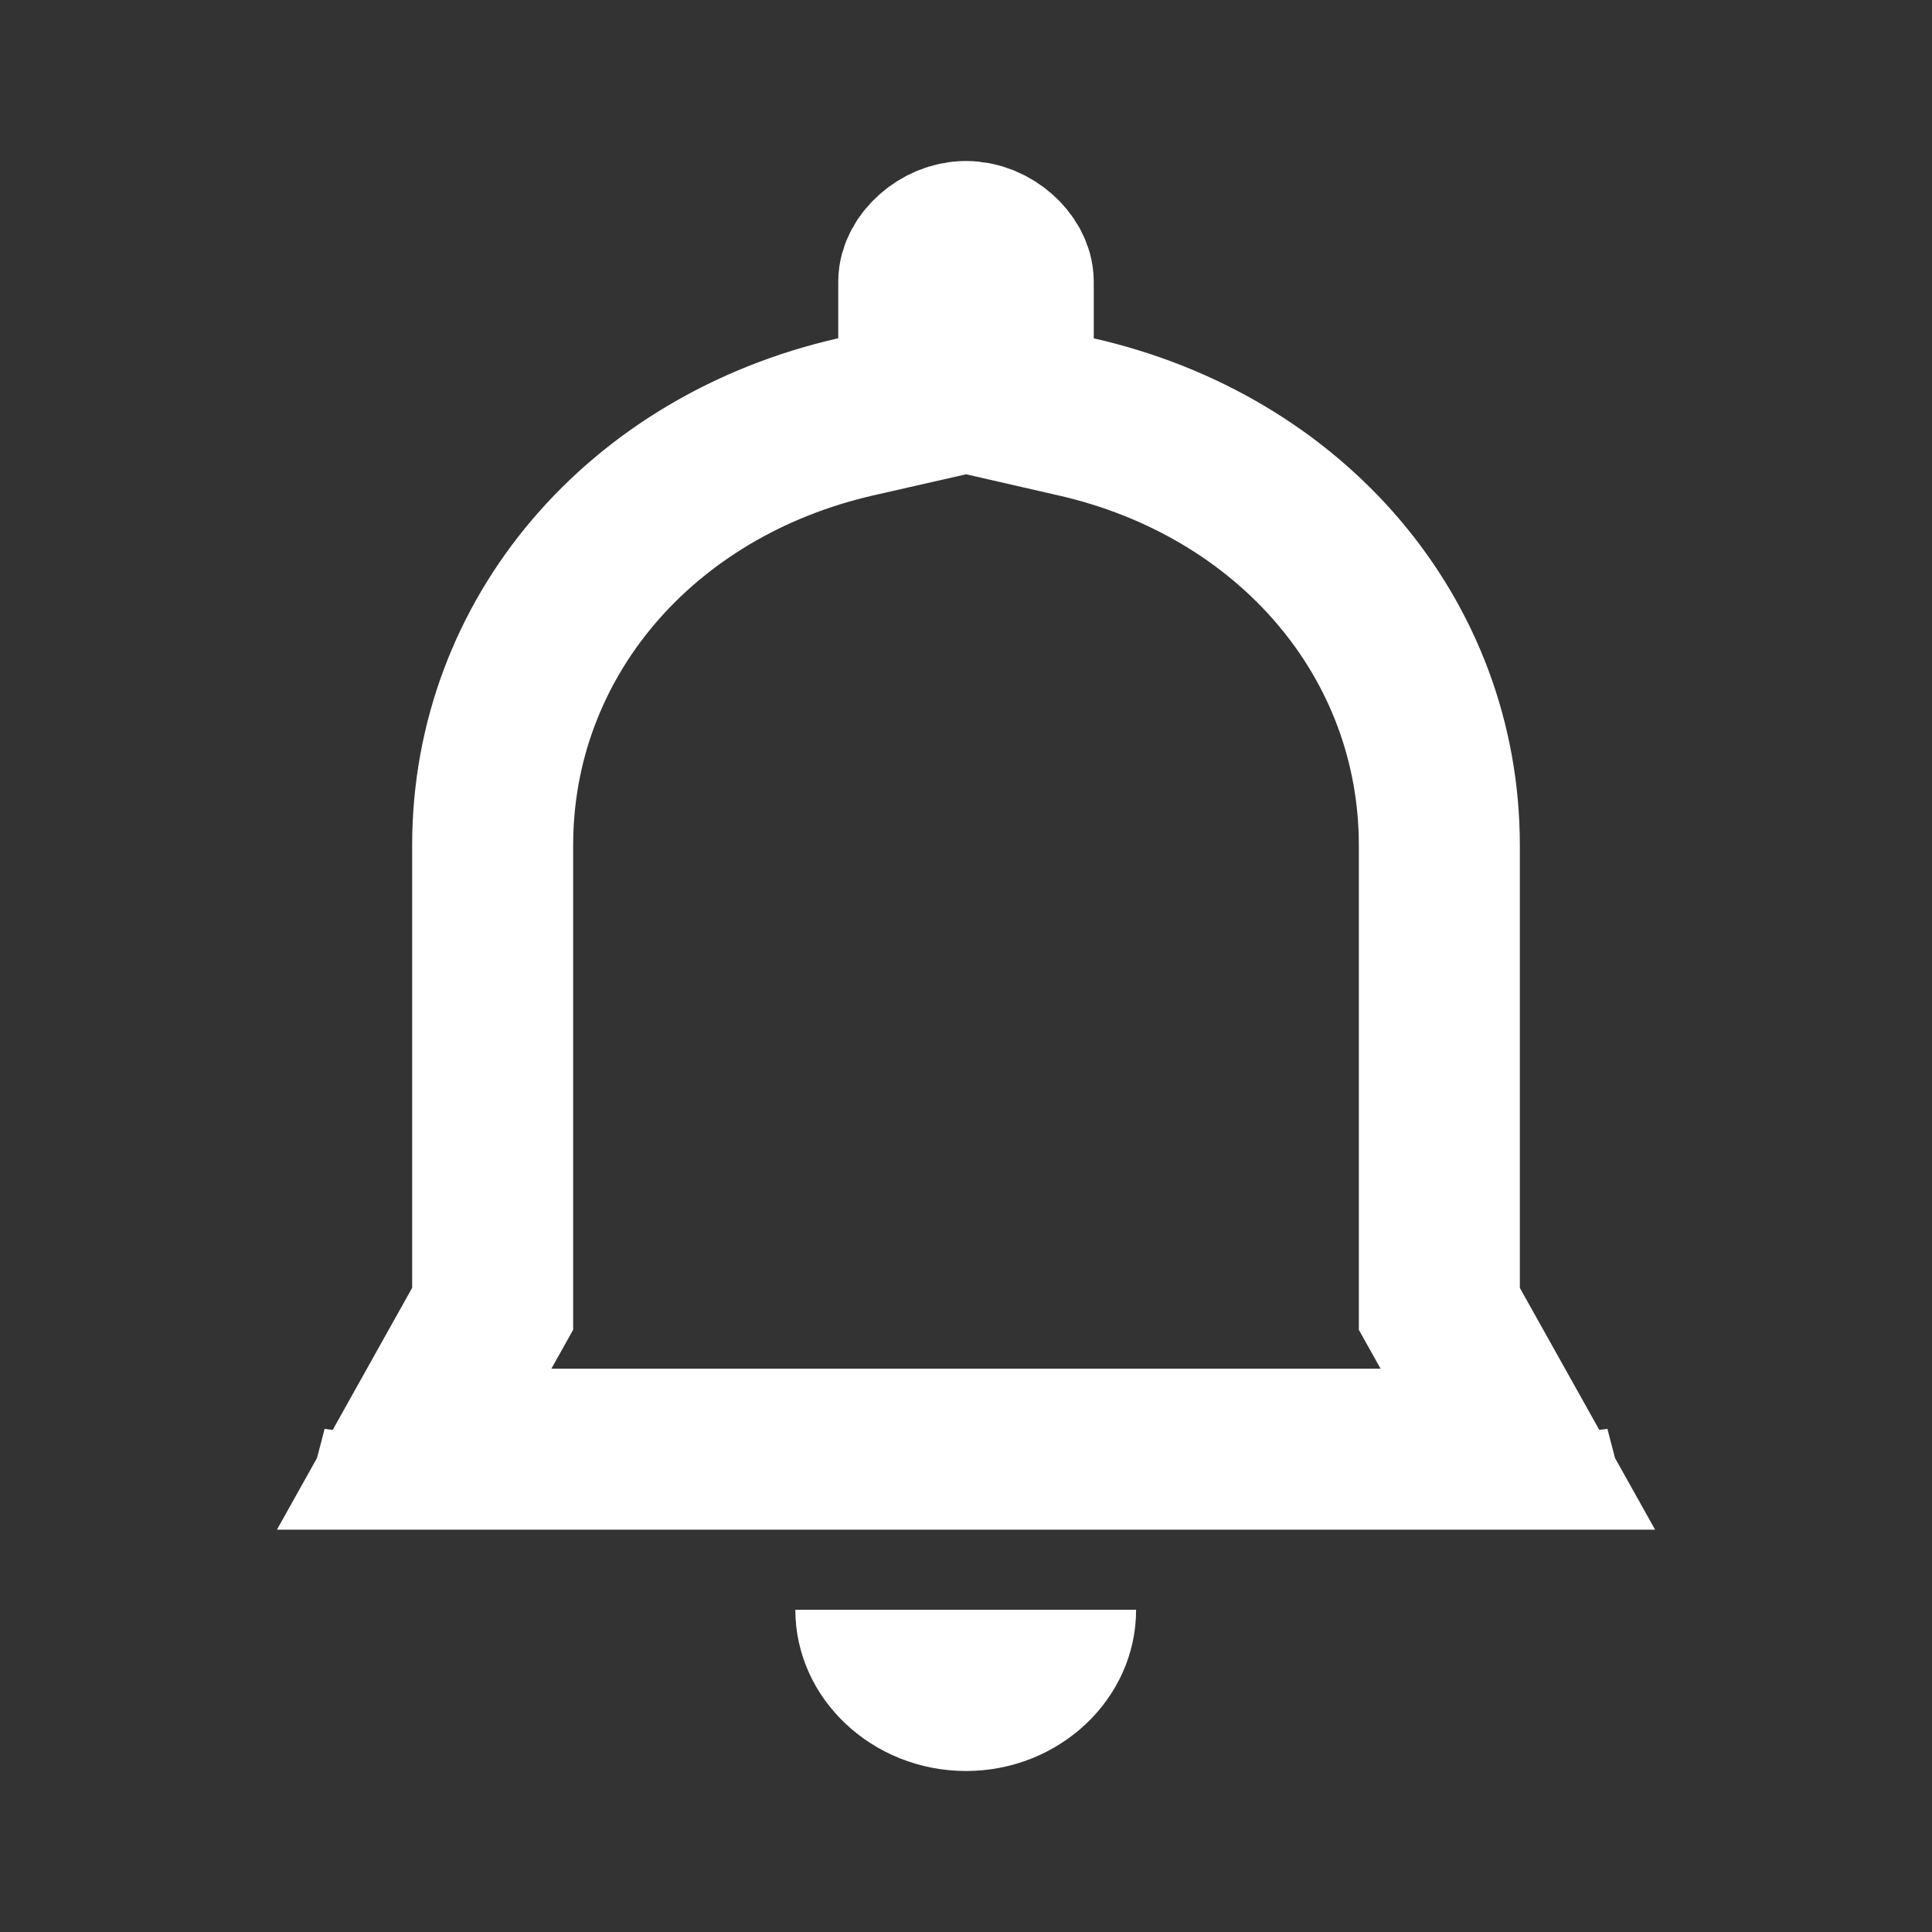 <svg xmlns="http://www.w3.org/2000/svg" width="24" height="24" viewBox="0 0 24 24">
    <rect x="0" y="0" width="24" height="24" fill="#333333" stroke="none"/>
    <g fill="none" fill-rule="evenodd">
        <path fill="#FFF" d="M12 22c1.163 0 2.113-.899 2.113-2.003H9.88C9.88 21.101 10.837 22 12 22z"/>
        <path stroke="#FFF" stroke-width="2" d="M5 18.262l-.127.227.127-.486v.259zm.145-.26h13.71l-.975-1.743v-5.758c0-2.568-1.833-4.714-4.515-5.323L12.587 5V3.499c0-.235-.28-.499-.587-.499-.308 0-.587.264-.587.499V5l-.778.177C7.952 5.787 6.12 7.932 6.12 10.5v5.758l-.975 1.744zm13.855 0l.127.487-.127-.227v-.26z"/>
    </g>
</svg>
